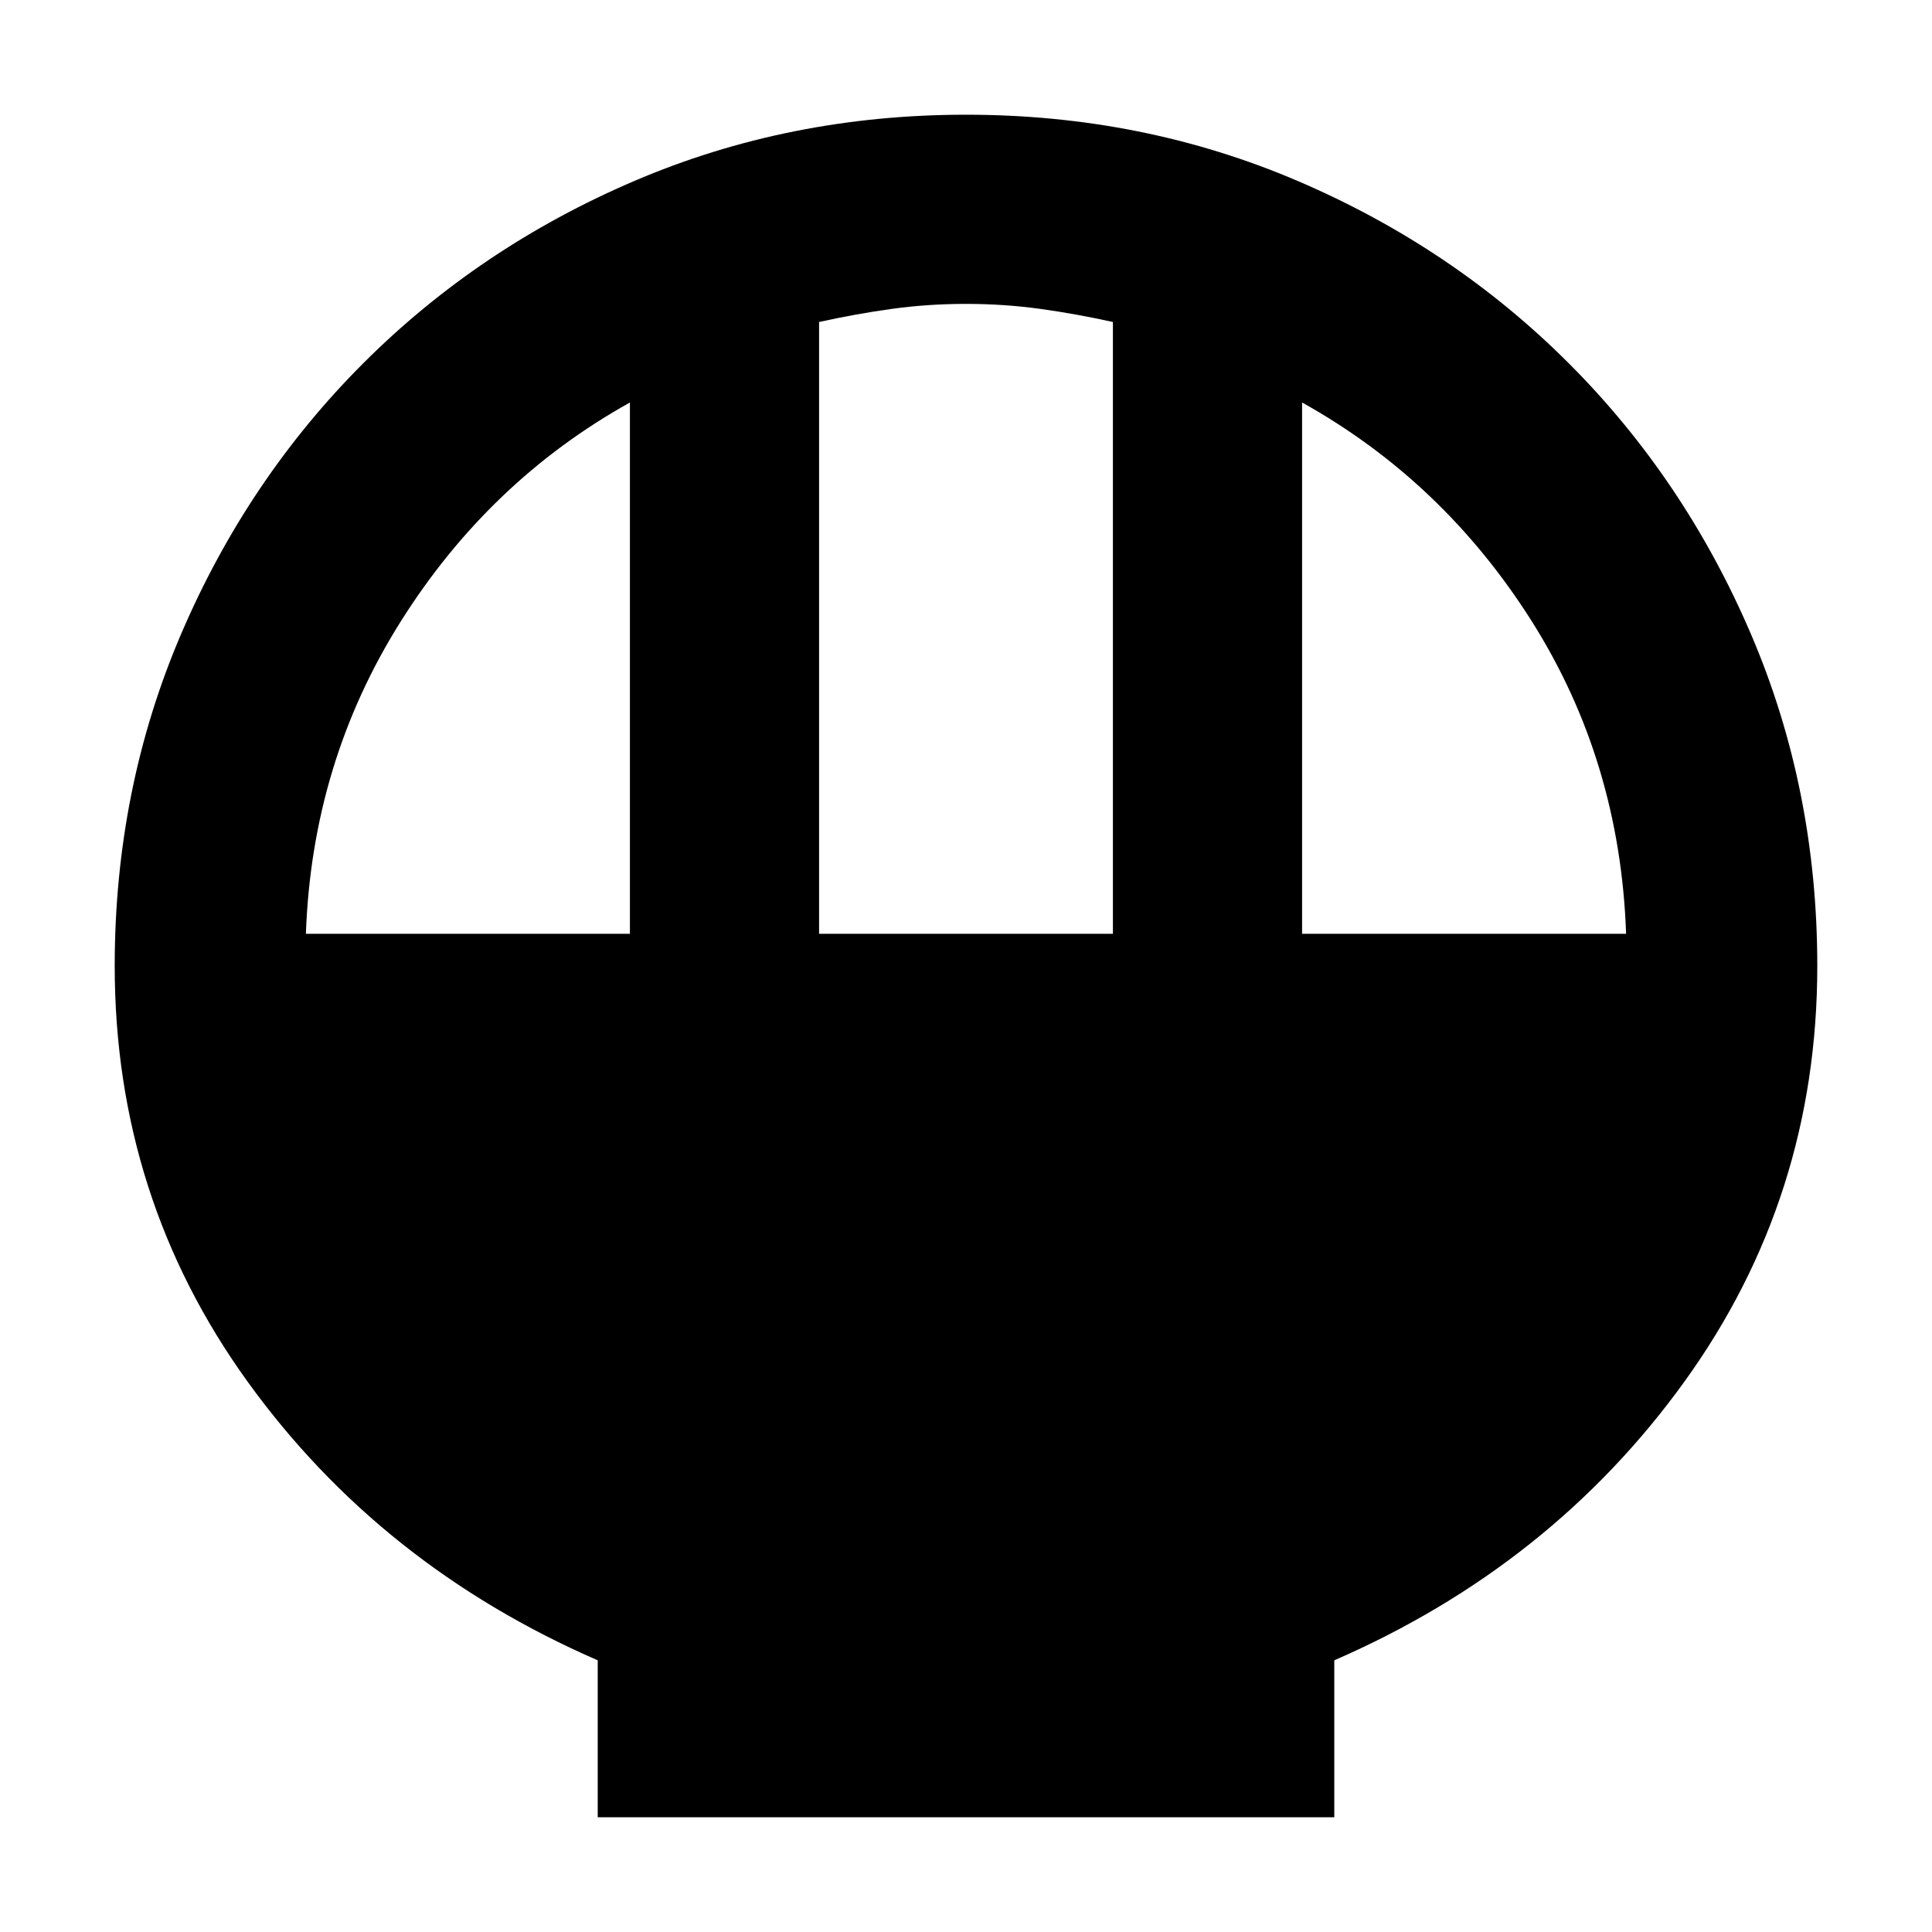 <svg xmlns="http://www.w3.org/2000/svg" width="48" height="48" viewBox="0 0 48 48"><path d="M14.85 45.15v-3.9q-5.4-2.35-8.7-6.925Q2.85 29.75 2.85 24q0-4.4 1.65-8.25 1.65-3.85 4.525-6.725Q11.9 6.15 15.75 4.5 19.6 2.85 24 2.85t8.25 1.65q3.85 1.65 6.725 4.525Q41.85 11.9 43.5 15.75q1.65 3.85 1.65 8.25 0 5.75-3.3 10.325-3.3 4.575-8.7 6.925v3.9Zm5.5-21.95h7.3V8q-.9-.2-1.8-.325T24 7.55q-.95 0-1.85.125-.9.125-1.8.325Zm-12.75 0h8.05V10q-3.5 1.95-5.7 5.45T7.6 23.2Zm24.75 0h8.05q-.15-4.3-2.35-7.775-2.2-3.475-5.7-5.425Z"/></svg>